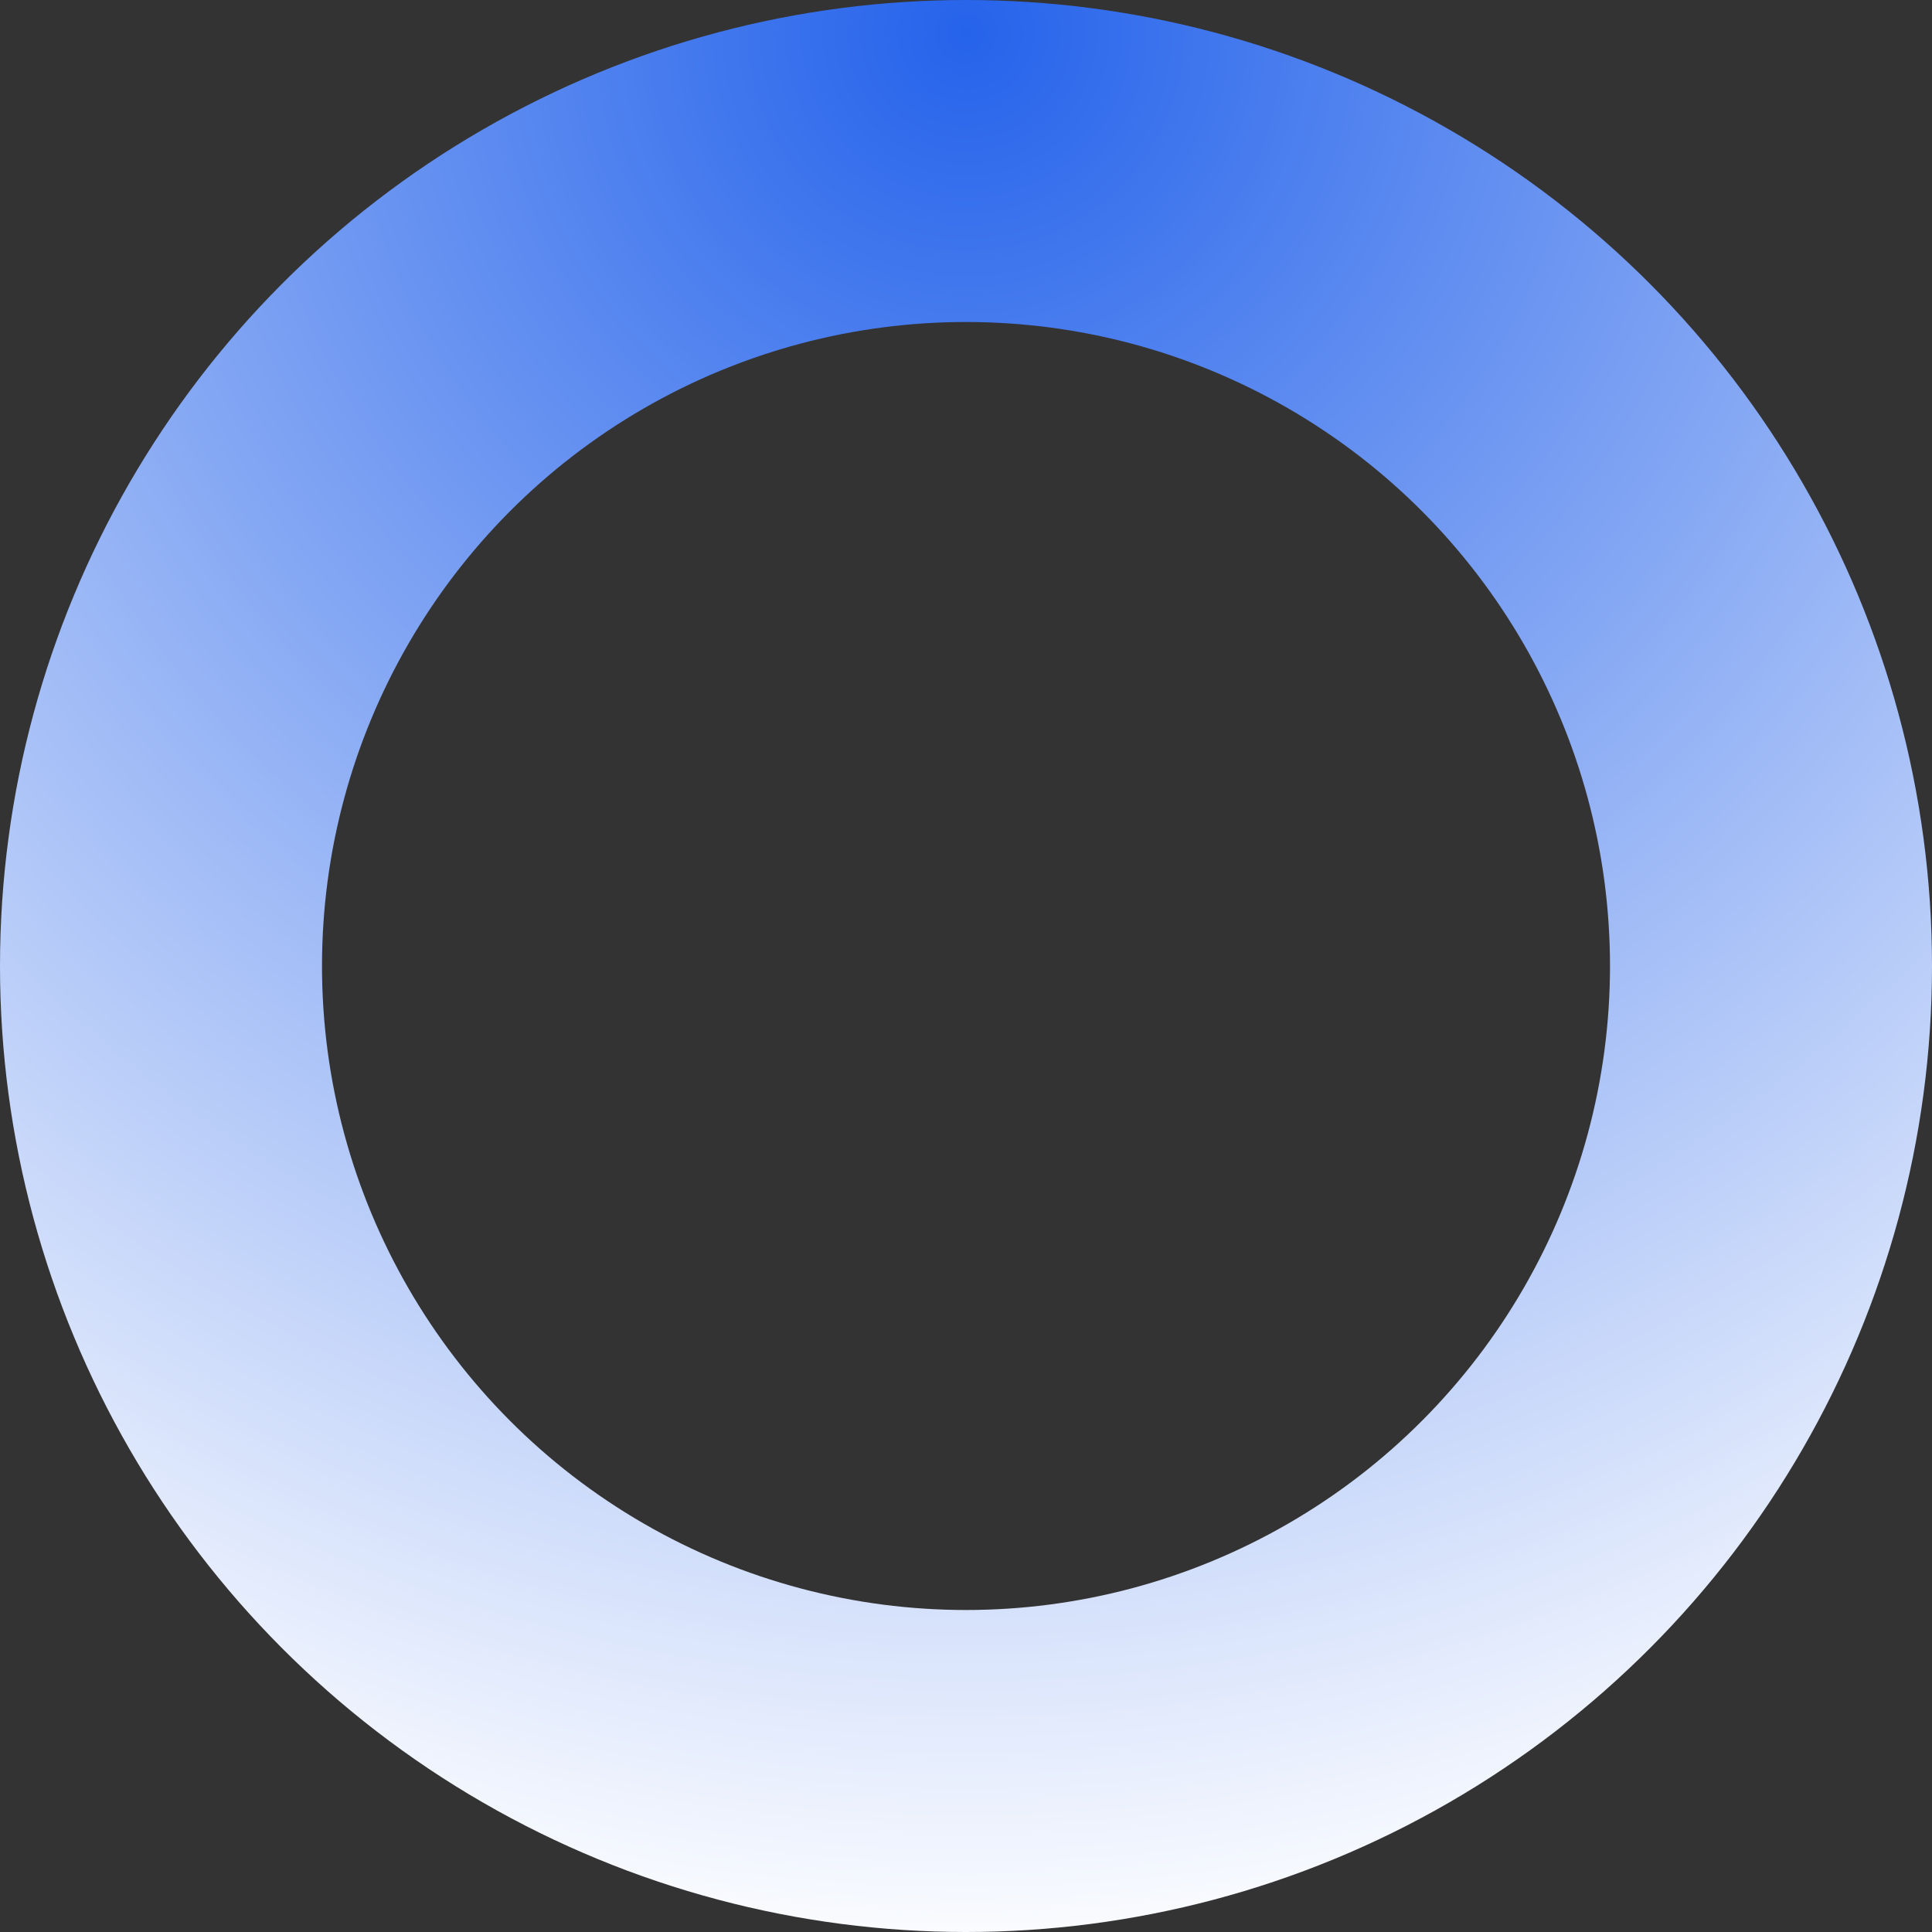 <svg width="24" height="24" viewBox="0 0 24 24" fill="none" xmlns="http://www.w3.org/2000/svg">
<rect x="0" y="0" width="24" height="24" fill="#333333" stroke="none"/>
<circle cx="12" cy="12" r="10" stroke="url(#paint0_radial_1_64)" stroke-width="4"/>
<defs>
<radialGradient id="paint0_radial_1_64" cx="0" cy="0" r="1" gradientUnits="userSpaceOnUse" gradientTransform="translate(12 0.5) rotate(90) scale(24)">
<stop stop-color="#2563EB"/>
<stop offset="1" stop-color="white"/>
</radialGradient>
</defs>
</svg>
